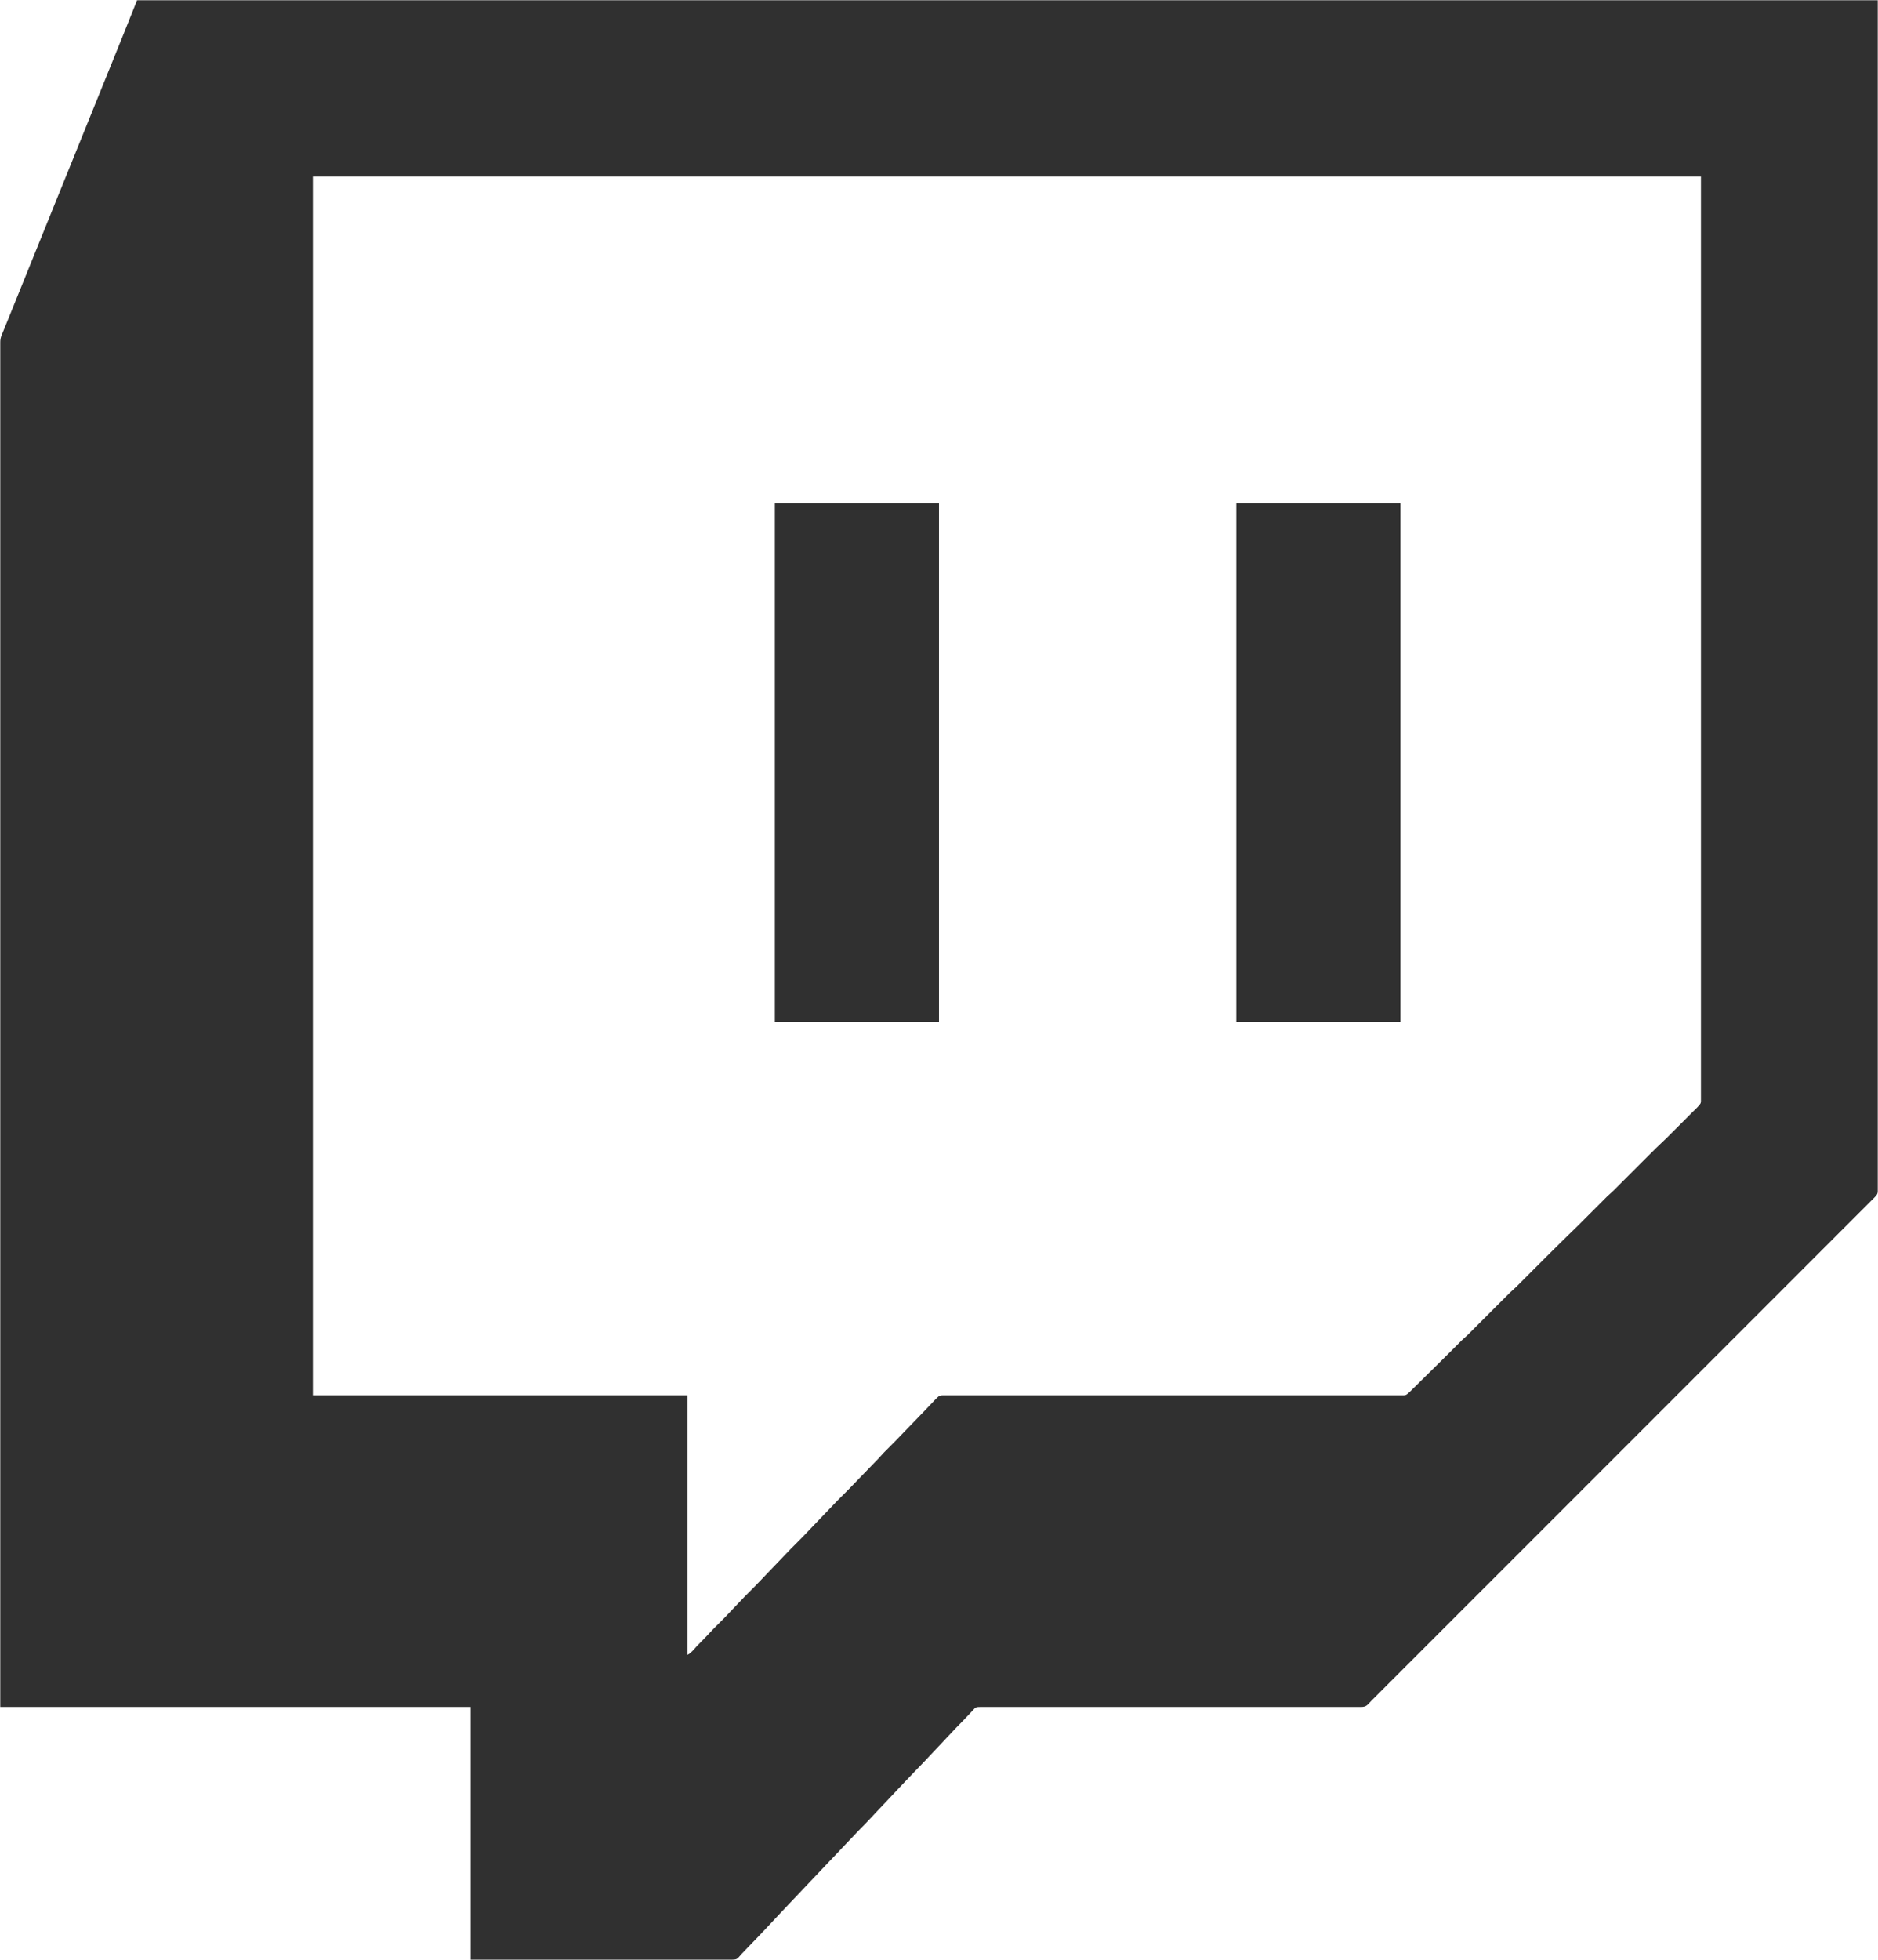 <svg xmlns="http://www.w3.org/2000/svg" viewBox="263.5 186.5 3569.01 3723">
  <path id="twitch" fill="#303030" stroke="none" stroke-width="1"
    d="M 524.00,187.00            C 524.00,187.00 3832.00,187.00 3832.00,187.00              3832.00,187.00 3832.00,1693.00 3832.00,1693.00              3832.00,1693.00 3832.00,2446.00 3832.00,2446.00              3832.00,2448.45 3832.13,2451.72 3831.26,2454.00              3830.00,2457.30 3826.48,2460.51 3824.00,2463.00              3824.00,2463.00 3809.00,2478.00 3809.00,2478.00              3809.00,2478.00 3741.00,2546.00 3741.00,2546.00              3741.00,2546.00 3465.00,2822.00 3465.00,2822.00              3465.00,2822.00 3009.00,3278.00 3009.00,3278.00              3009.00,3278.00 2895.00,3392.00 2895.00,3392.00              2895.00,3392.00 2870.00,3417.00 2870.00,3417.00              2862.45,3424.55 2860.97,3428.98 2850.00,3429.00              2850.00,3429.00 2126.00,3429.00 2126.00,3429.00              2115.79,3429.02 2117.42,3430.48 2109.00,3439.00              2109.00,3439.00 2093.83,3455.00 2093.83,3455.00              2093.83,3455.00 2081.09,3468.00 2081.09,3468.00              2081.09,3468.00 2019.83,3533.00 2019.83,3533.00              2019.83,3533.00 1988.09,3566.00 1988.09,3566.00              1988.09,3566.00 1906.91,3652.00 1906.91,3652.00              1906.91,3652.00 1894.09,3665.00 1894.09,3665.00              1894.09,3665.00 1802.04,3762.00 1802.04,3762.00              1802.04,3762.00 1748.00,3819.00 1748.00,3819.00              1748.00,3819.00 1719.96,3849.00 1719.96,3849.00              1719.96,3849.00 1700.96,3869.00 1700.96,3869.00              1700.96,3869.00 1686.42,3884.00 1686.42,3884.00              1686.42,3884.00 1673.01,3898.00 1673.01,3898.00              1665.41,3905.79 1666.24,3908.98 1655.00,3909.00              1655.00,3909.00 1158.00,3909.00 1158.00,3909.00              1158.00,3909.00 1158.00,3429.00 1158.00,3429.00              1158.00,3429.00 264.00,3429.00 264.00,3429.00              264.00,3429.00 264.00,1701.00 264.00,1701.00              264.00,1701.00 264.00,837.00 264.00,837.00              264.02,827.07 266.79,823.02 270.40,814.00              270.40,814.00 283.80,781.00 283.80,781.00              283.80,781.00 333.60,658.00 333.60,658.00              333.60,658.00 465.20,333.00 465.20,333.00              465.20,333.00 500.42,246.00 500.42,246.00              500.42,246.00 524.00,187.00 524.00,187.00 Z            M 3496.00,522.00            C 3496.00,522.00 858.00,522.00 858.00,522.00              858.00,522.00 858.00,2837.00 858.00,2837.00              858.00,2837.00 1570.00,2837.00 1570.00,2837.00              1570.00,2837.00 1570.00,3330.00 1570.00,3330.00              1576.68,3326.84 1582.42,3319.52 1587.28,3314.00              1587.28,3314.00 1602.00,3299.00 1602.00,3299.00              1602.00,3299.00 1619.04,3281.00 1619.04,3281.00              1619.04,3281.00 1640.96,3259.00 1640.96,3259.00              1640.96,3259.00 1678.04,3220.00 1678.04,3220.00              1678.04,3220.00 1698.96,3199.00 1698.96,3199.00              1698.96,3199.00 1766.04,3129.00 1766.04,3129.00              1766.04,3129.00 1787.96,3107.00 1787.96,3107.00              1787.96,3107.00 1854.04,3038.00 1854.04,3038.00              1854.04,3038.00 1875.96,3016.00 1875.96,3016.00              1875.96,3016.00 1933.00,2957.00 1933.00,2957.00              1933.00,2957.00 1943.04,2946.00 1943.04,2946.00              1943.04,2946.00 1963.96,2925.00 1963.96,2925.00              1963.96,2925.00 2021.00,2866.00 2021.00,2866.00              2021.00,2866.00 2040.00,2846.00 2040.00,2846.00              2042.24,2843.76 2046.32,2839.36 2049.00,2838.02              2051.43,2836.81 2054.35,2837.01 2057.00,2837.00              2057.00,2837.00 2928.00,2837.00 2928.00,2837.00              2930.09,2837.00 2933.06,2837.12 2935.00,2836.40              2939.14,2834.88 2948.87,2823.92 2953.00,2820.28              2953.00,2820.28 3010.00,2764.00 3010.00,2764.00              3010.00,2764.00 3042.00,2732.04 3042.00,2732.04              3042.00,2732.04 3053.00,2722.00 3053.00,2722.00              3053.00,2722.00 3133.00,2642.01 3133.00,2642.01              3133.00,2642.01 3145.00,2631.00 3145.00,2631.00              3145.00,2631.00 3202.00,2574.00 3202.00,2574.00              3202.00,2574.00 3229.00,2547.17 3229.00,2547.17              3229.00,2547.17 3263.00,2514.00 3263.00,2514.00              3263.00,2514.00 3317.00,2460.00 3317.00,2460.00              3317.00,2460.00 3330.00,2448.00 3330.00,2448.00              3330.00,2448.00 3410.00,2368.01 3410.00,2368.01              3410.00,2368.01 3431.00,2348.00 3431.00,2348.00              3431.00,2348.00 3479.00,2300.00 3479.00,2300.00              3482.63,2296.37 3493.91,2286.04 3495.40,2282.00              3496.12,2280.06 3496.00,2277.09 3496.00,2275.00              3496.00,2275.00 3496.00,1691.00 3496.00,1691.00              3496.00,1691.00 3496.00,522.00 3496.00,522.00 Z            M 1736.00,1142.00            C 1736.00,1142.00 2048.00,1142.00 2048.00,1142.00              2048.00,1142.00 2048.00,2128.00 2048.00,2128.00              2048.00,2128.00 1736.00,2128.00 1736.00,2128.00              1736.00,2128.00 1736.00,1142.00 1736.00,1142.00 Z            M 2613.00,1142.00            C 2613.00,1142.00 2925.00,1142.00 2925.00,1142.00              2925.00,1142.00 2925.00,2128.00 2925.00,2128.00              2925.00,2128.00 2613.00,2128.00 2613.00,2128.00              2613.00,2128.00 2613.00,1142.00 2613.00,1142.00 Z" />
</svg>